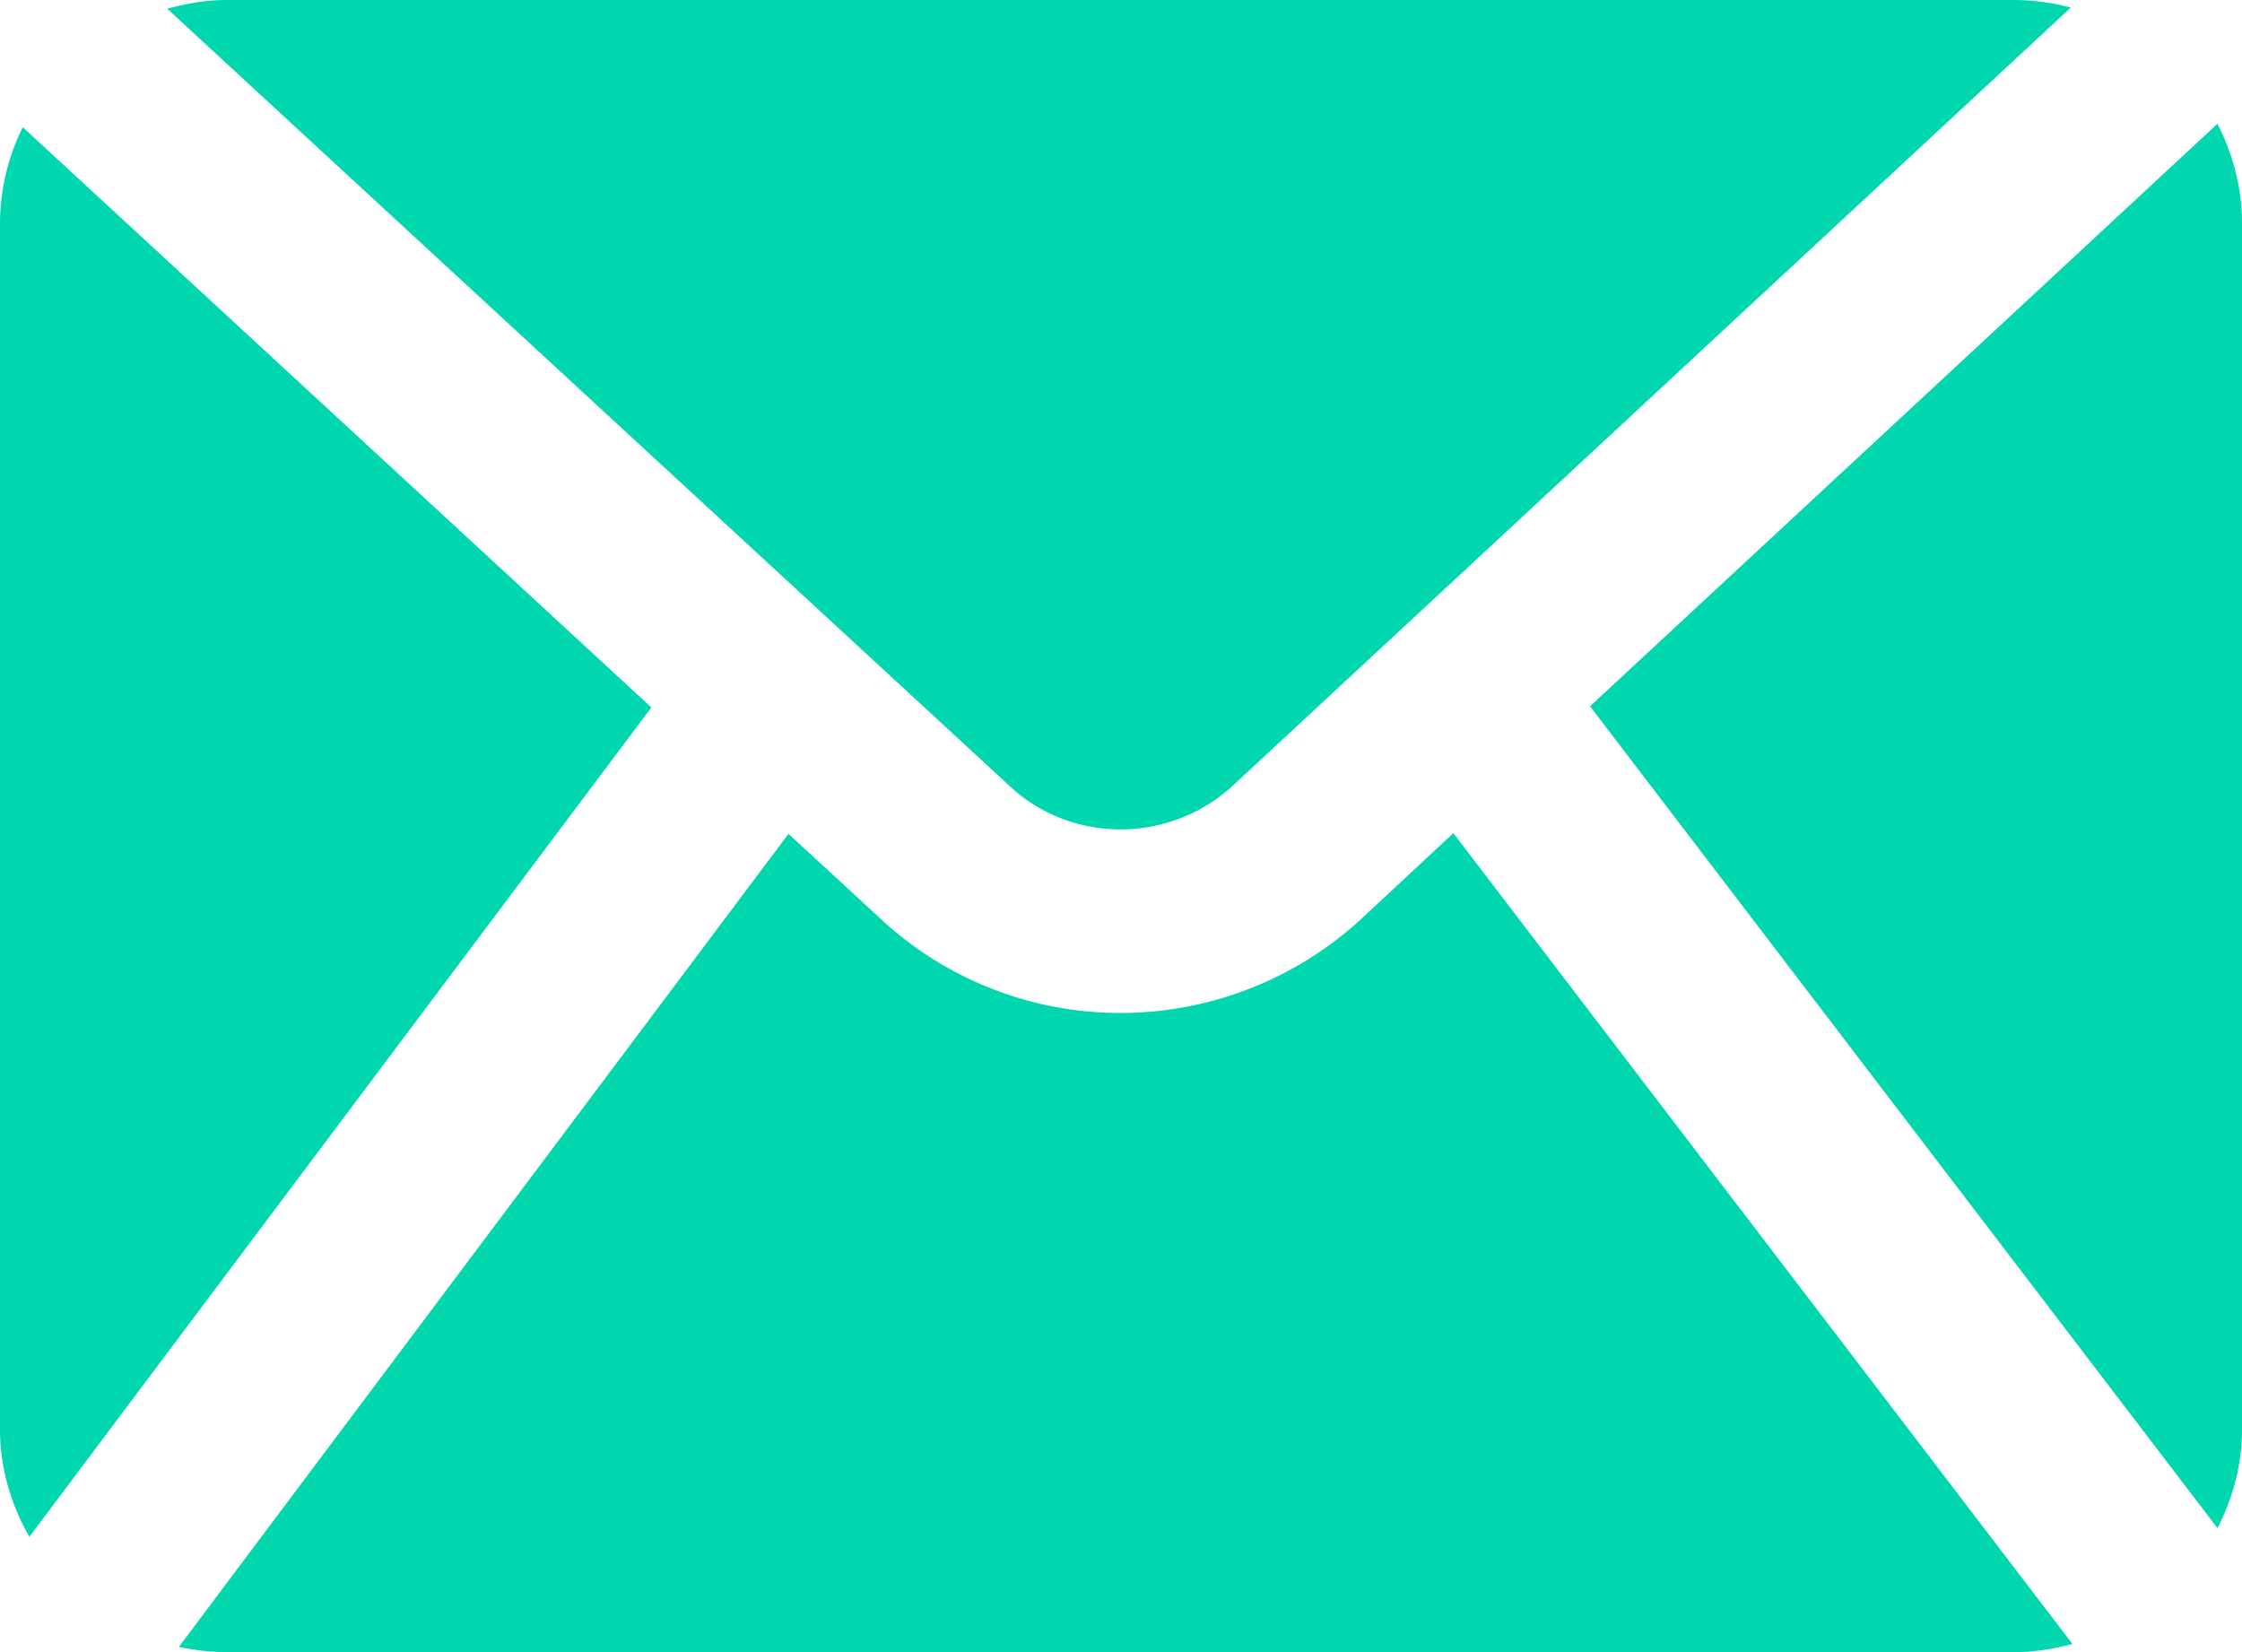 <svg xmlns="http://www.w3.org/2000/svg" width="19" height="14" viewBox="0 0 19 14">
    <g fill="#00D7AF" fill-rule="evenodd">
        <path d="M18.792 12.95c.13-.254.208-.535.208-.837V1.886c0-.302-.08-.583-.208-.837l-5.317 4.936 5.317 6.964zM8.577 6.68c.52.466 1.324.466 1.856-.009L17.549.064a1.908 1.908 0 0 0-.47-.064H1.921c-.176 0-.342.03-.504.074l7.16 6.606z"/>
        <path d="M12.317 7.06l-.808.752a3.015 3.015 0 0 1-2.013.772 2.982 2.982 0 0 1-1.994-.762l-.82-.756-5.166 6.89c.13.027.265.044.404.044h15.16c.168 0 .328-.028.483-.069l-5.246-6.87zM.193 1.078A1.84 1.84 0 0 0 0 1.886v10.227c0 .332.095.64.249.91L5.52 5.995.193 1.078z"/>
    </g>
</svg>
